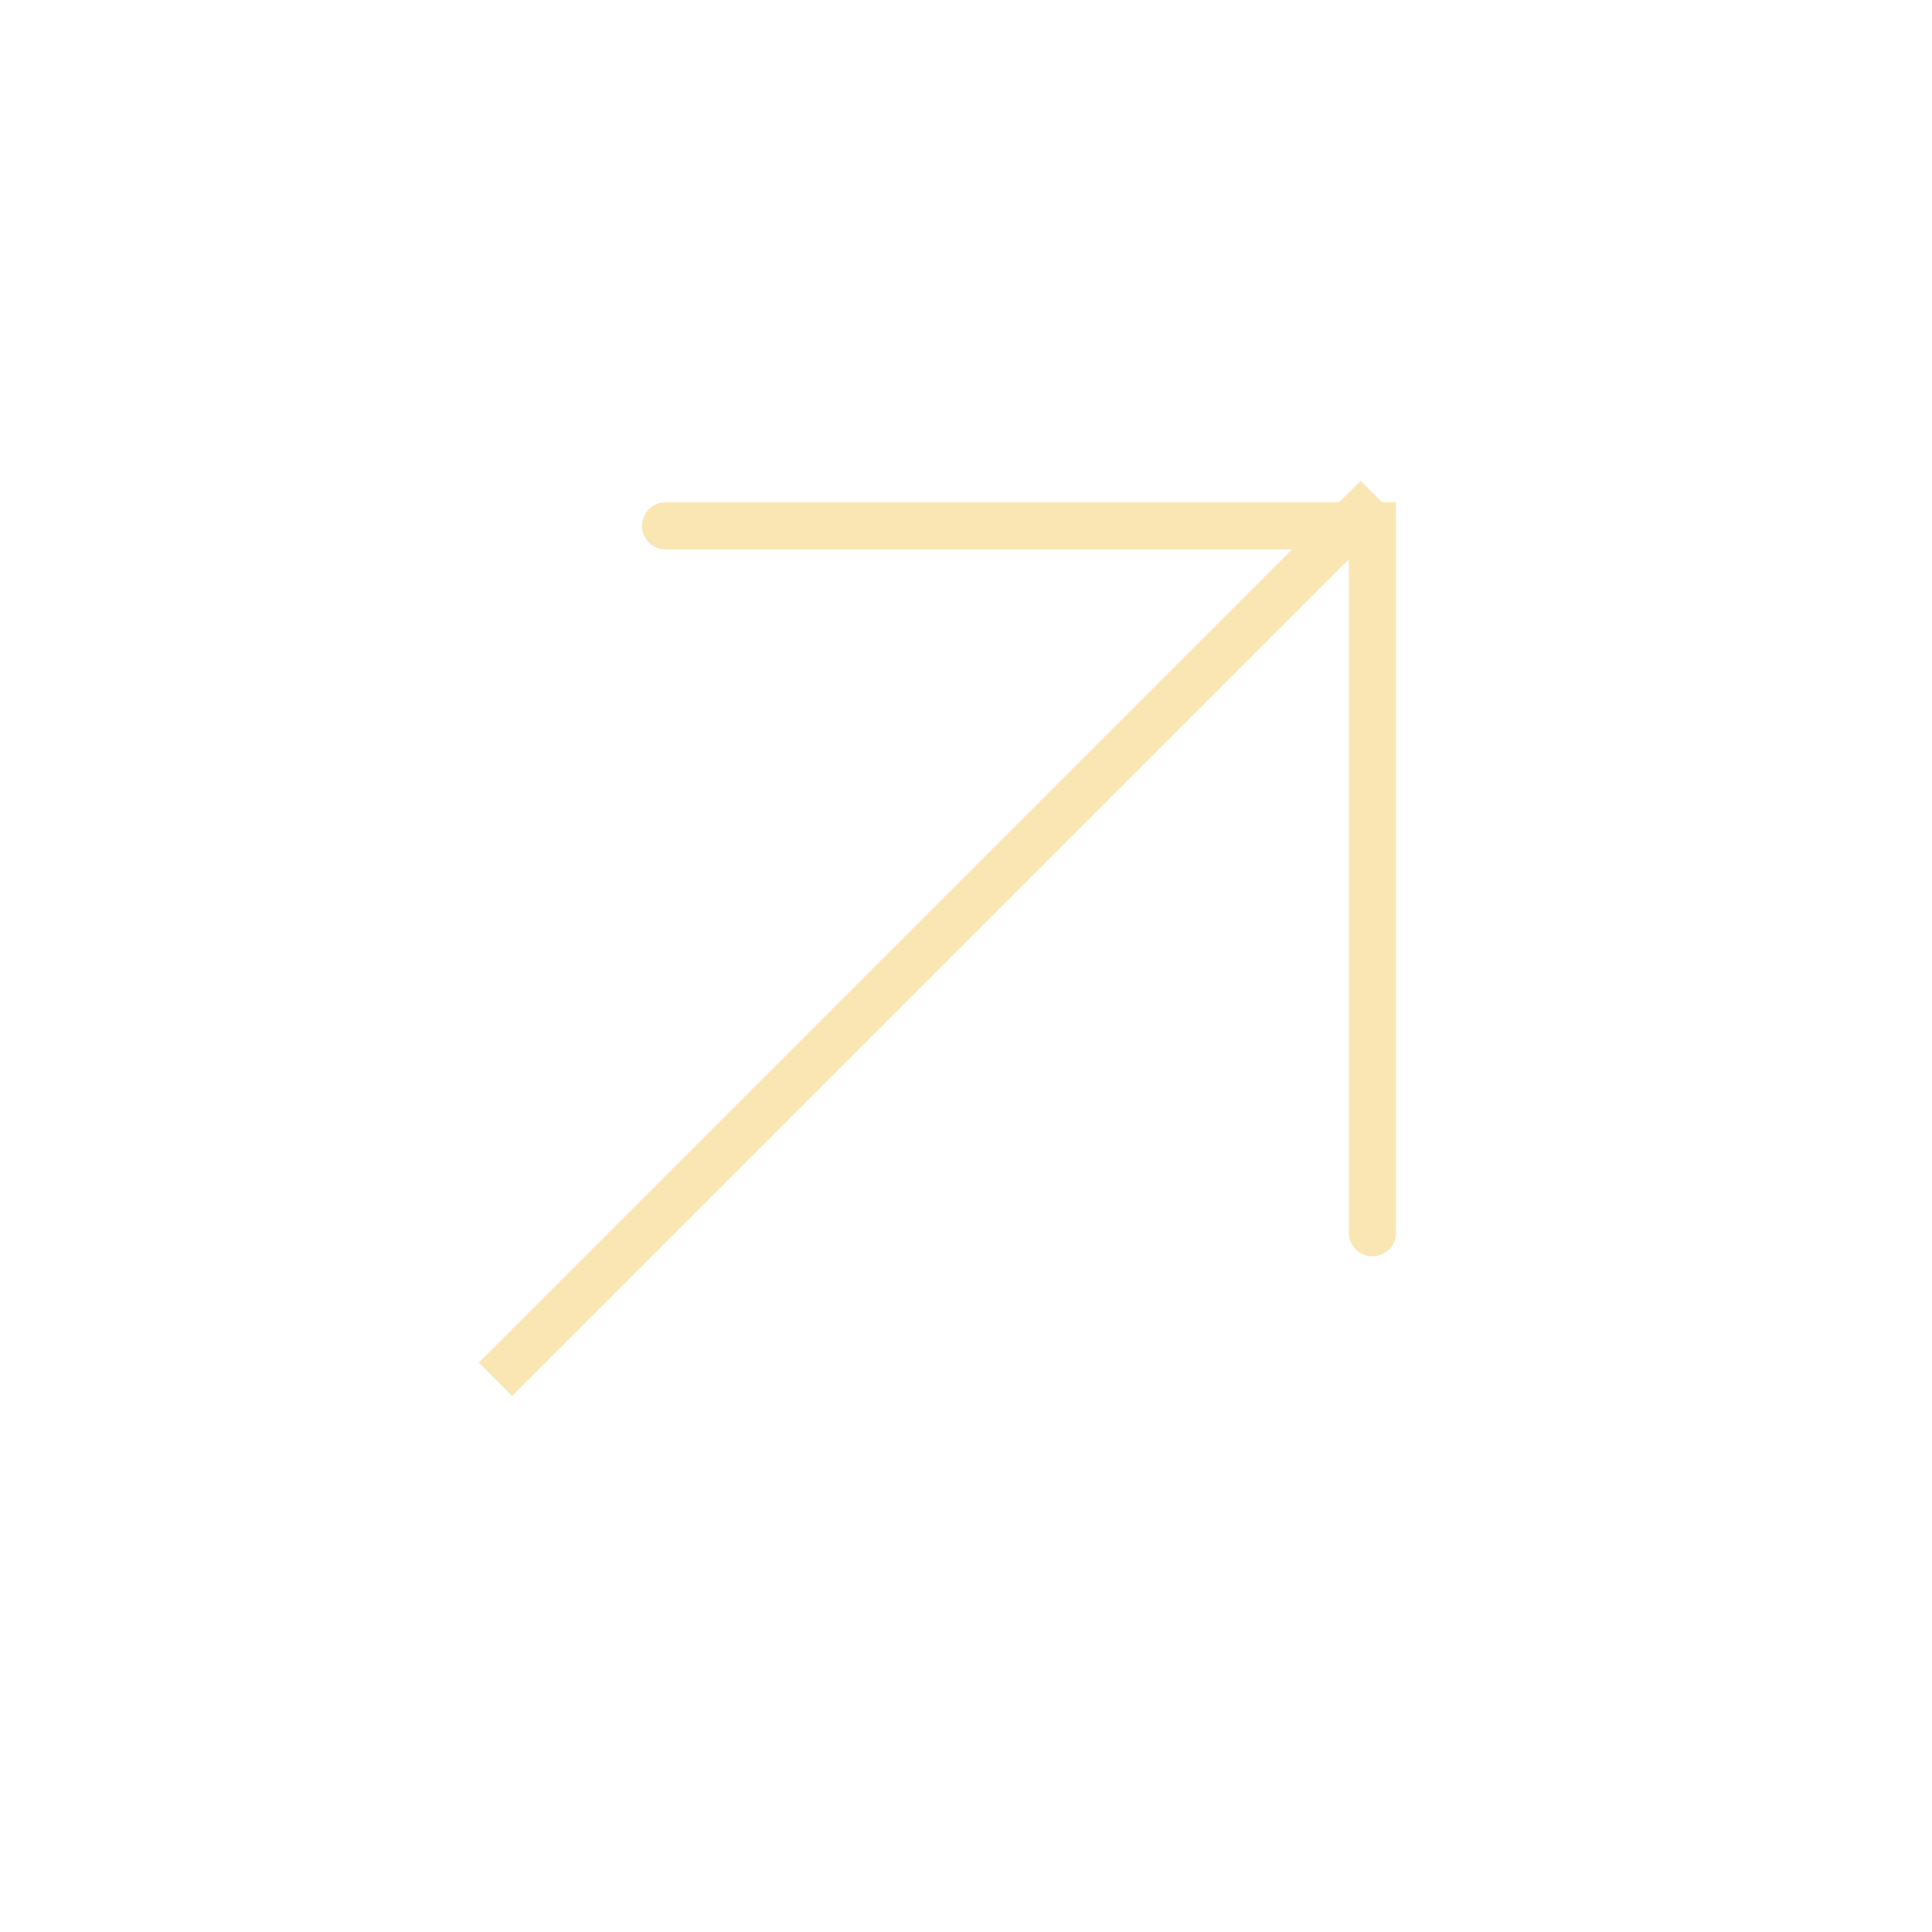 <svg xmlns="http://www.w3.org/2000/svg" width="30" height="30" viewBox="0 0 41 41">
    <g fill="none" fill-rule="evenodd">
        <path d="M.125.41h40v40h-40z"/>
        <g opacity=".3">
            <path d="M7.625 7.66h25v25h-25z"/>
            <g stroke="#EAAB00">
                <path stroke-linecap="round" d="M14.125 11.16h15v15"/>
                <path stroke-linecap="square" d="M28.875 10.91L10.868 28.917"/>
            </g>
        </g>
    </g>
</svg>
